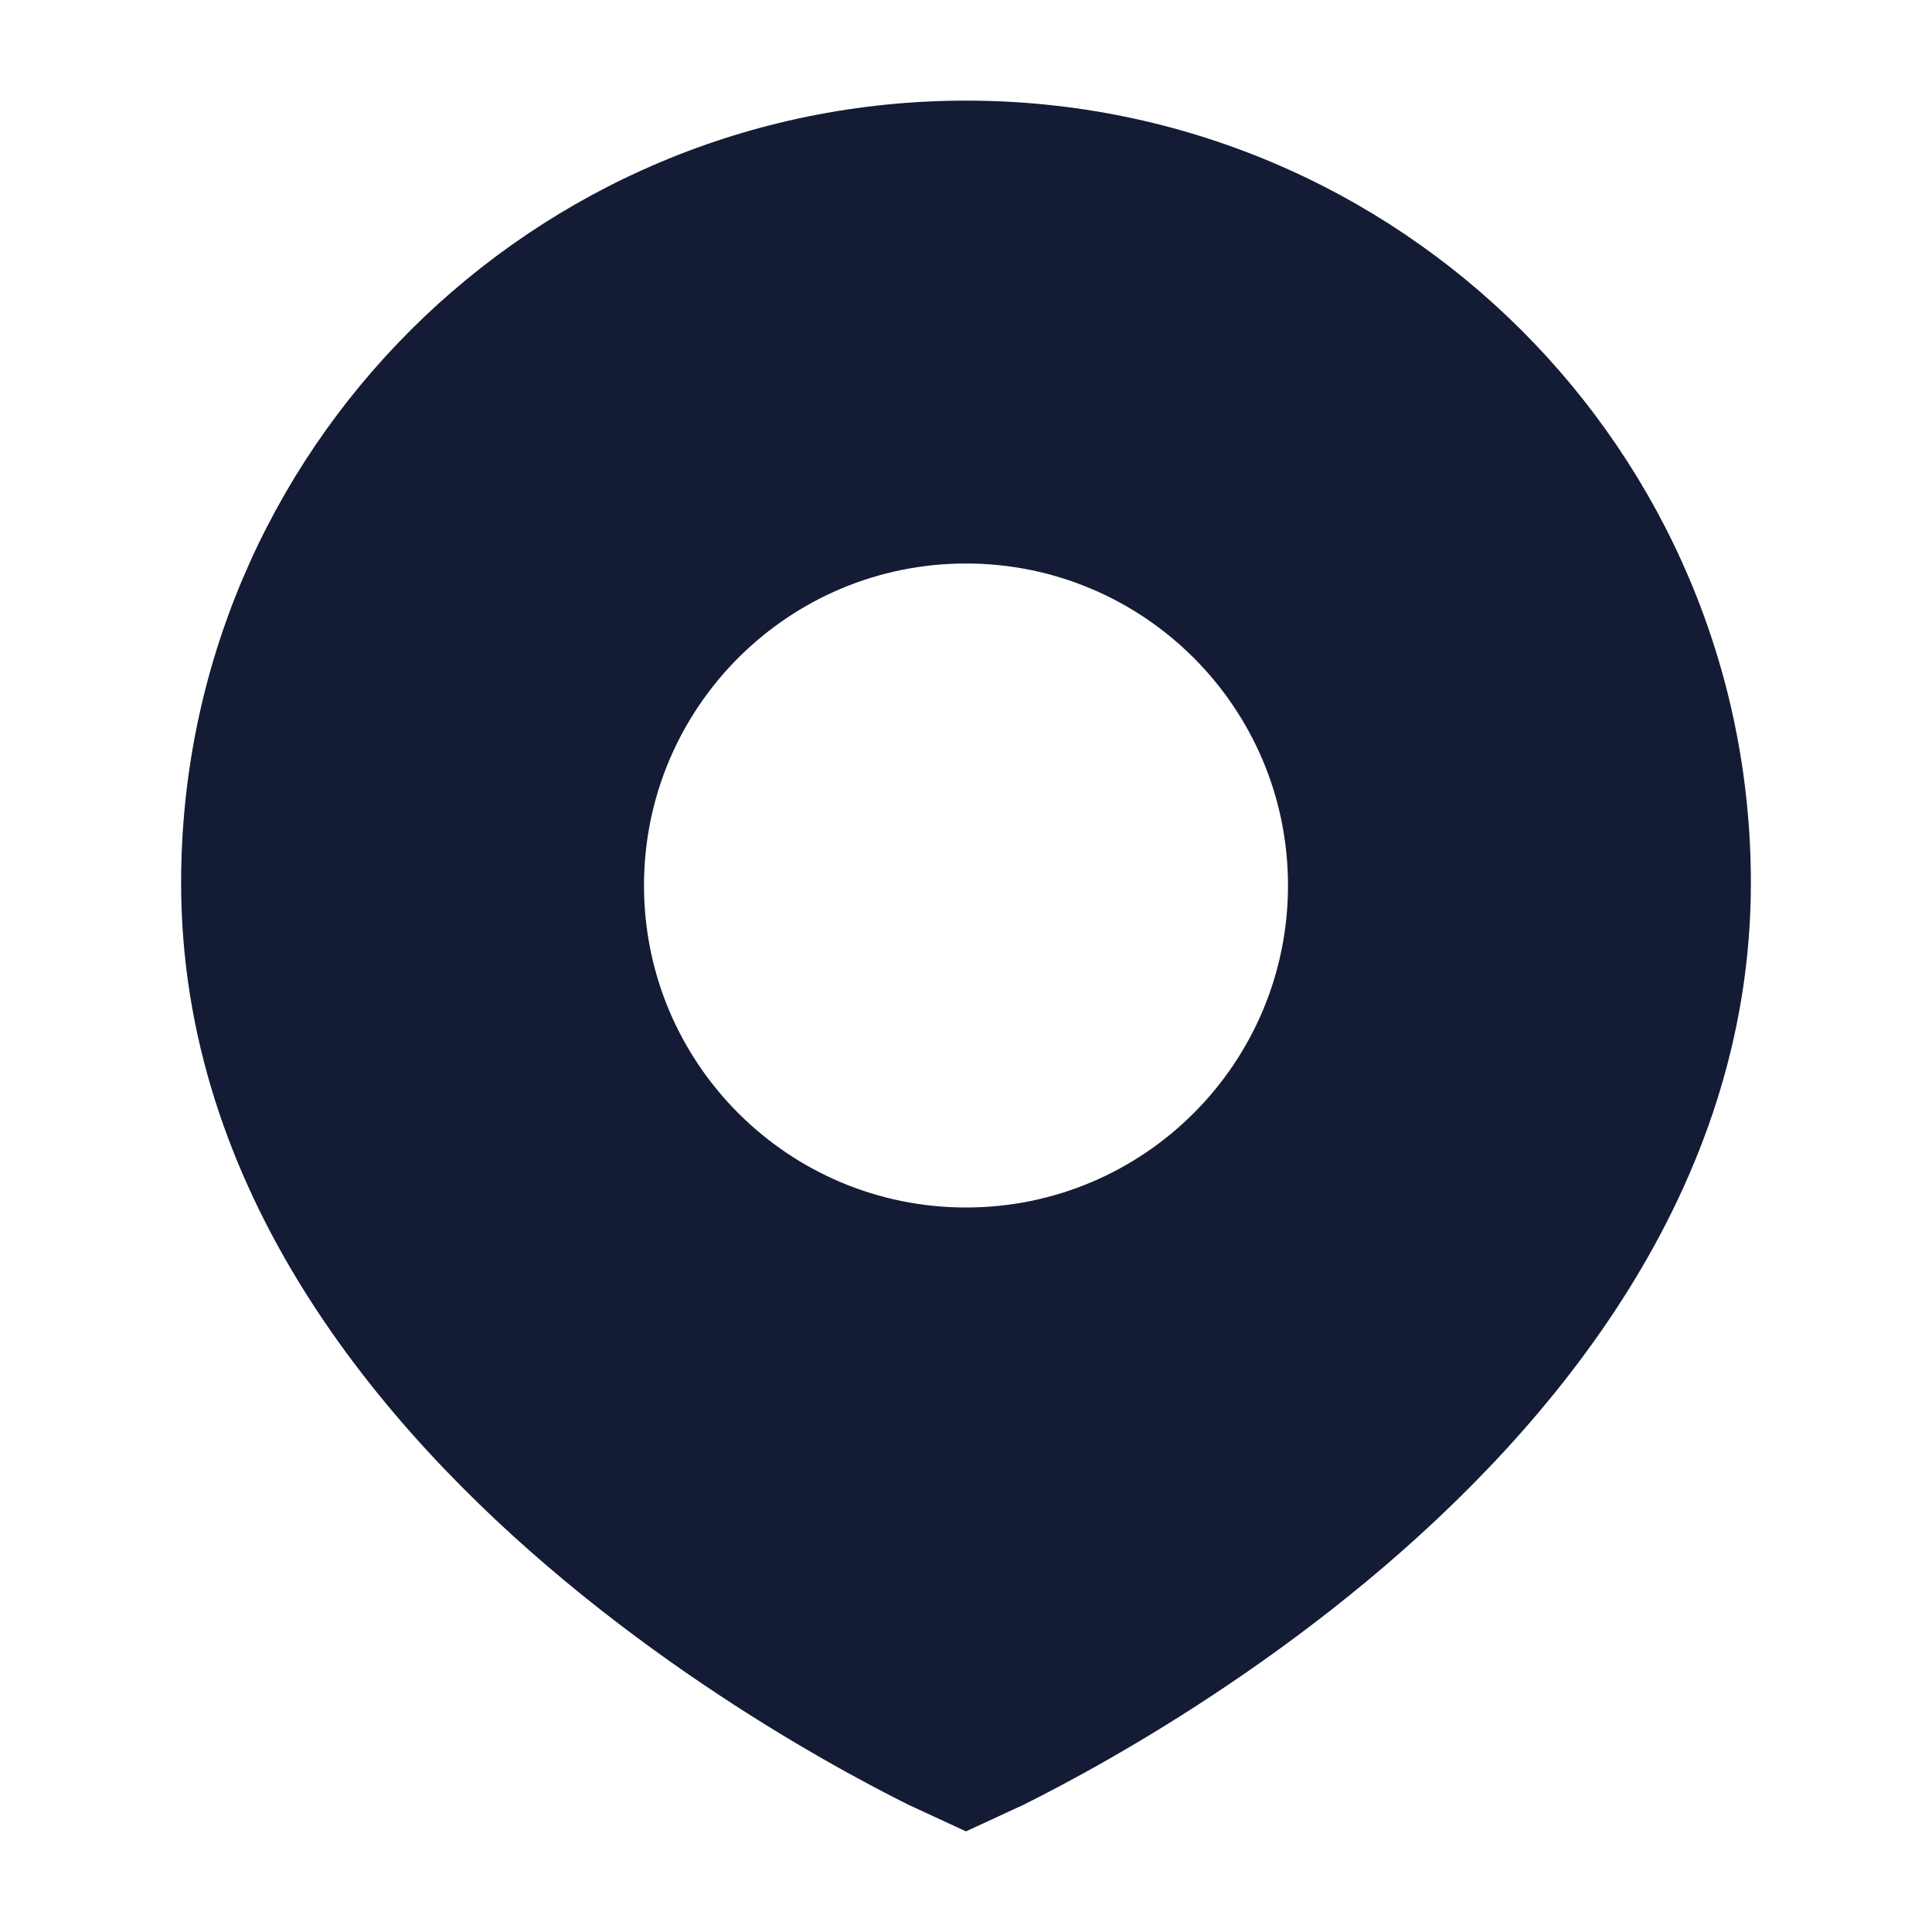 <svg width="24" height="24" viewBox="0 0 24 24" fill="none" xmlns="http://www.w3.org/2000/svg">
<path fill-rule="evenodd" clip-rule="evenodd" d="M10.22 21.848C10.656 22.098 11.021 22.287 11.278 22.416L12 22.75L12.722 22.416C12.979 22.287 13.344 22.098 13.78 21.848C14.65 21.351 15.813 20.61 16.98 19.641C19.289 17.723 21.75 14.791 21.75 10.968C21.75 5.601 17.385 1.25 12 1.25C6.615 1.25 2.25 5.601 2.25 10.968C2.25 14.791 4.711 17.723 7.02 19.641C8.187 20.61 9.35 21.351 10.22 21.848ZM12 7C9.791 7 8 8.791 8 11C8 13.209 9.791 15 12 15C14.209 15 16 13.209 16 11C16 8.791 14.209 7 12 7Z" fill="#141B34"/>
</svg>
